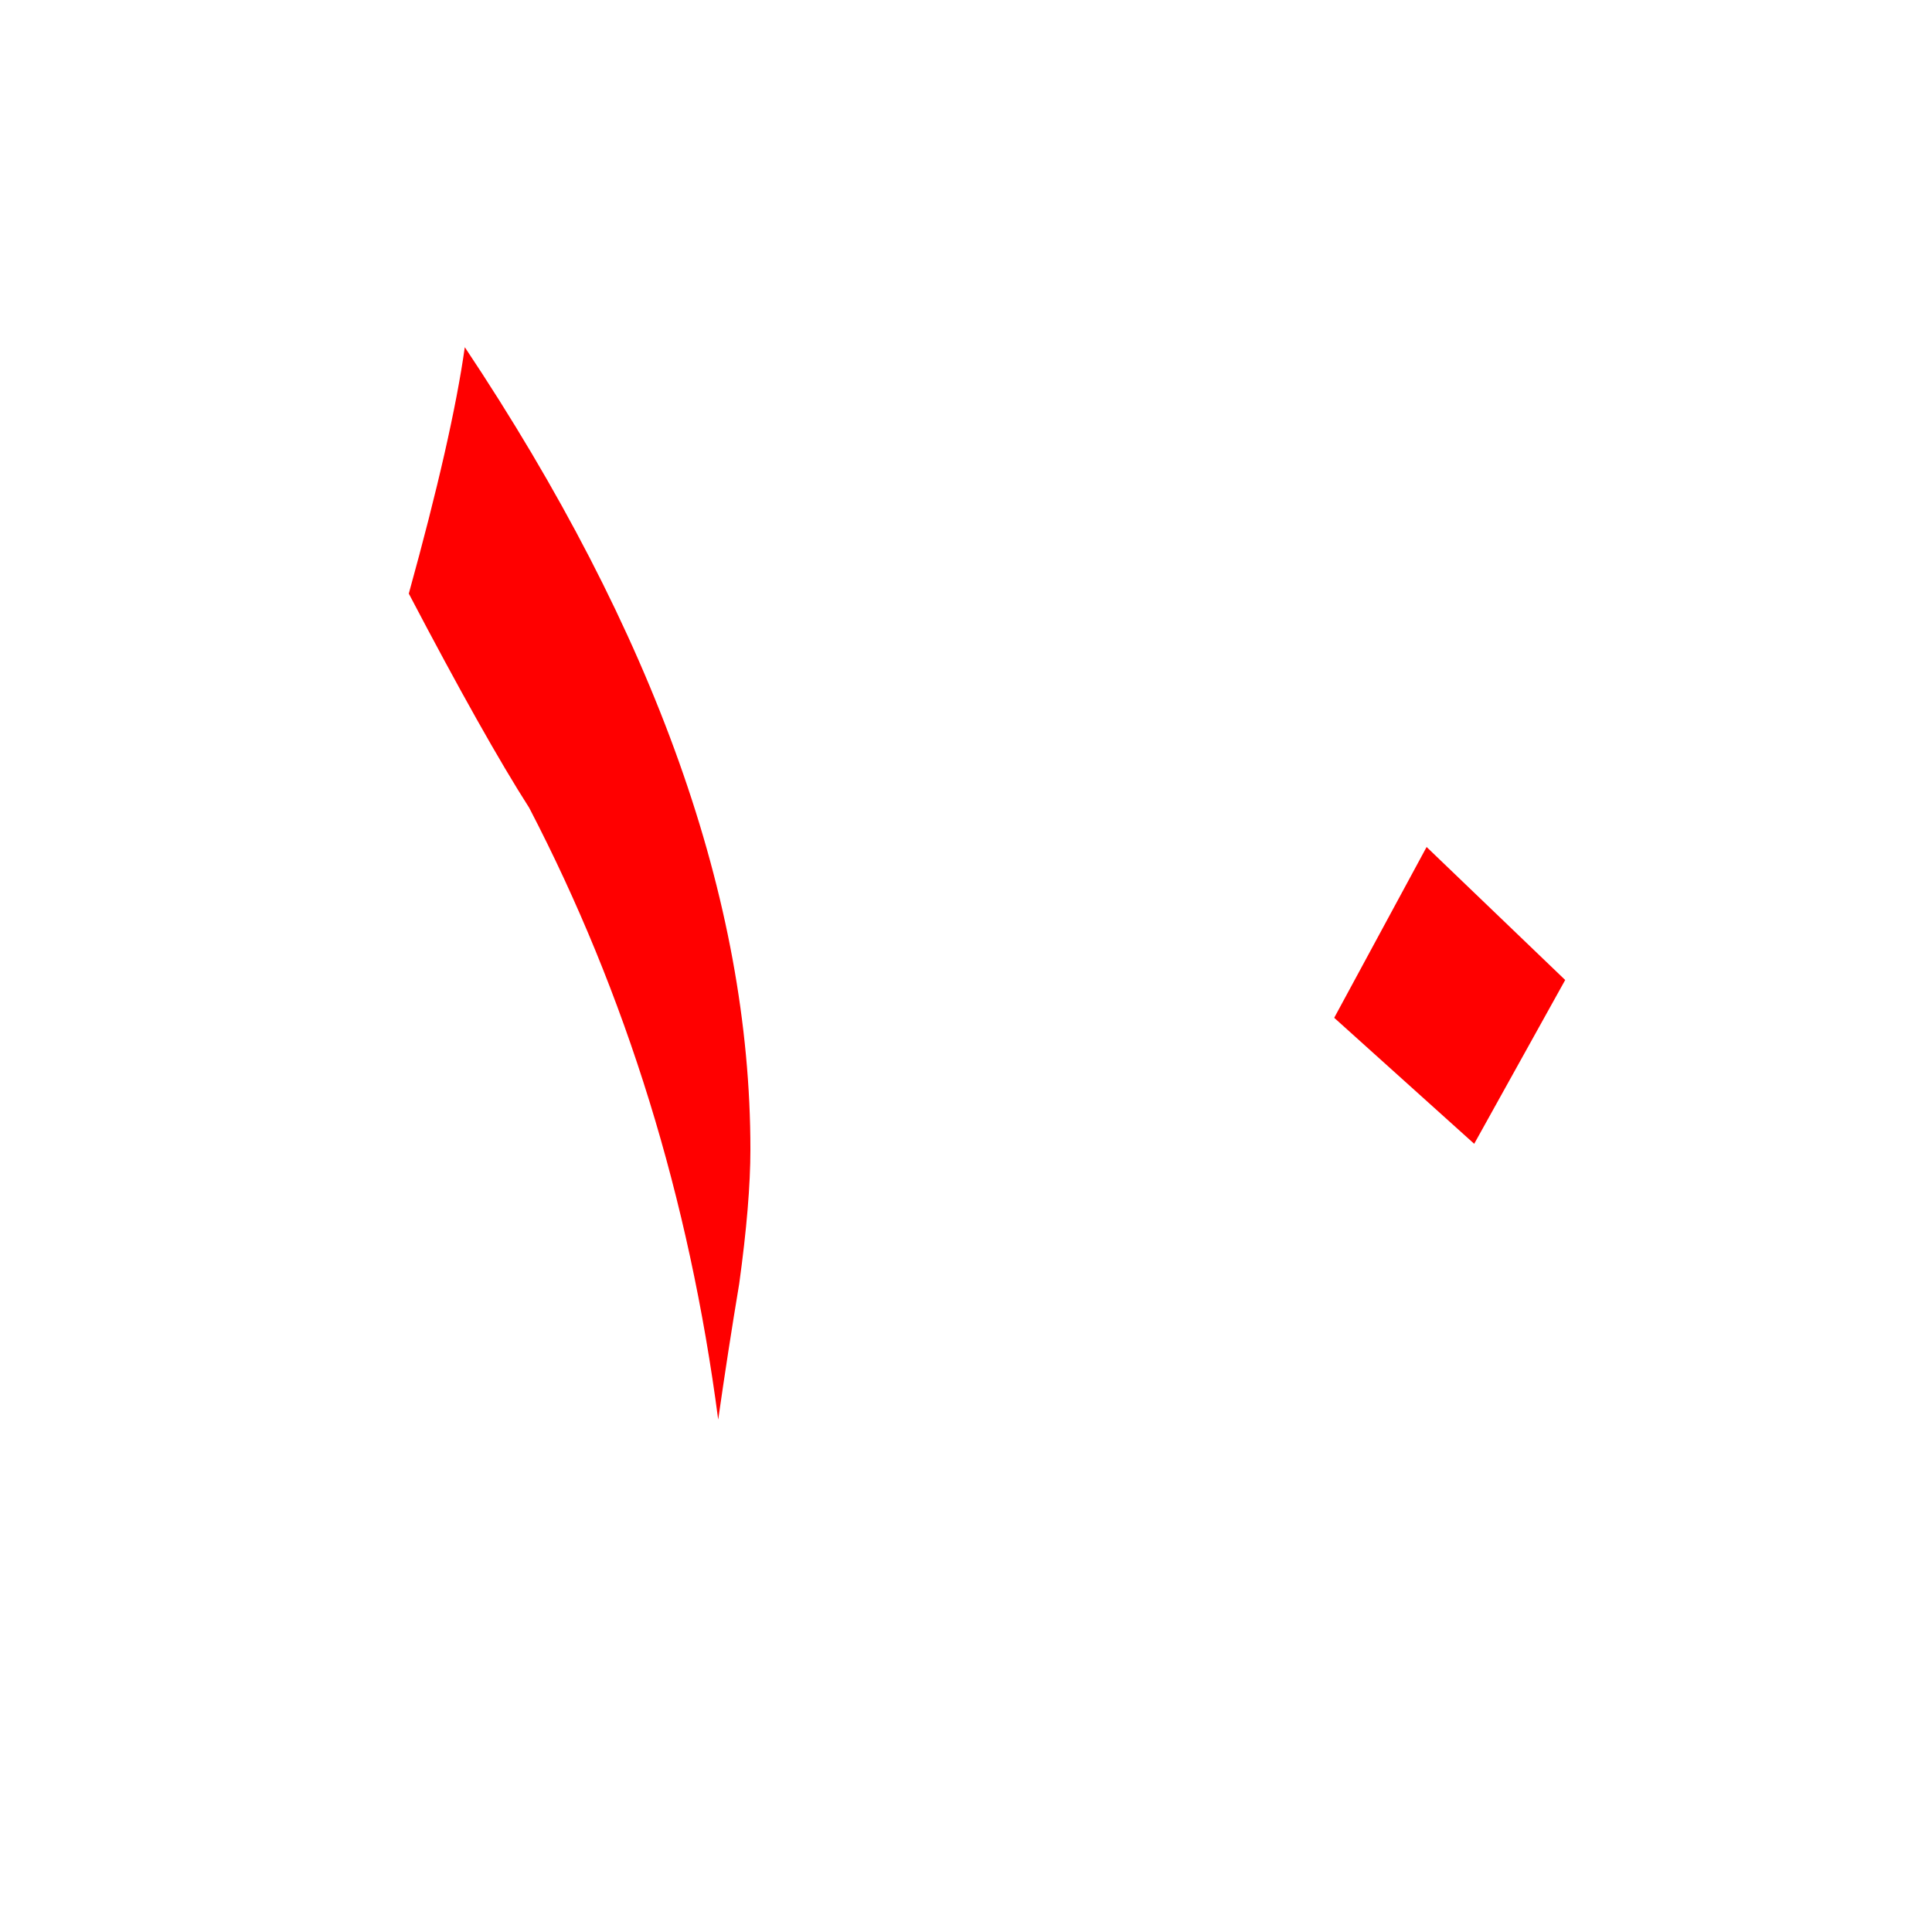 <?xml version="1.0" encoding="UTF-8" standalone="no"?><!DOCTYPE svg PUBLIC "-//W3C//DTD SVG 1.1//EN" "http://www.w3.org/Graphics/SVG/1.1/DTD/svg11.dtd"><svg width="100%" height="100%" viewBox="0 0 69 69" version="1.1" xmlns="http://www.w3.org/2000/svg" xmlns:xlink="http://www.w3.org/1999/xlink" xml:space="preserve" xmlns:serif="http://www.serif.com/" style="fill-rule:evenodd;clip-rule:evenodd;stroke-linejoin:round;stroke-miterlimit:2;"><g><path d="M14.6,21.2c1.8,3.433 3.233,5.983 4.3,7.65c3.467,6.667 5.717,13.95 6.75,21.85c0.233,-1.633 0.483,-3.25 0.75,-4.85c0.267,-1.933 0.4,-3.533 0.4,-4.8c-0,-8.9 -3.4,-18.45 -10.2,-28.65c-0.3,2.133 -0.967,5.067 -2,8.8Z" style="fill:#f00;"/><path d="M55.9,35l-4.95,-4.75l-3.3,6.1l5,4.5l3.25,-5.85Z" style="fill:#f00;"/></g></svg>